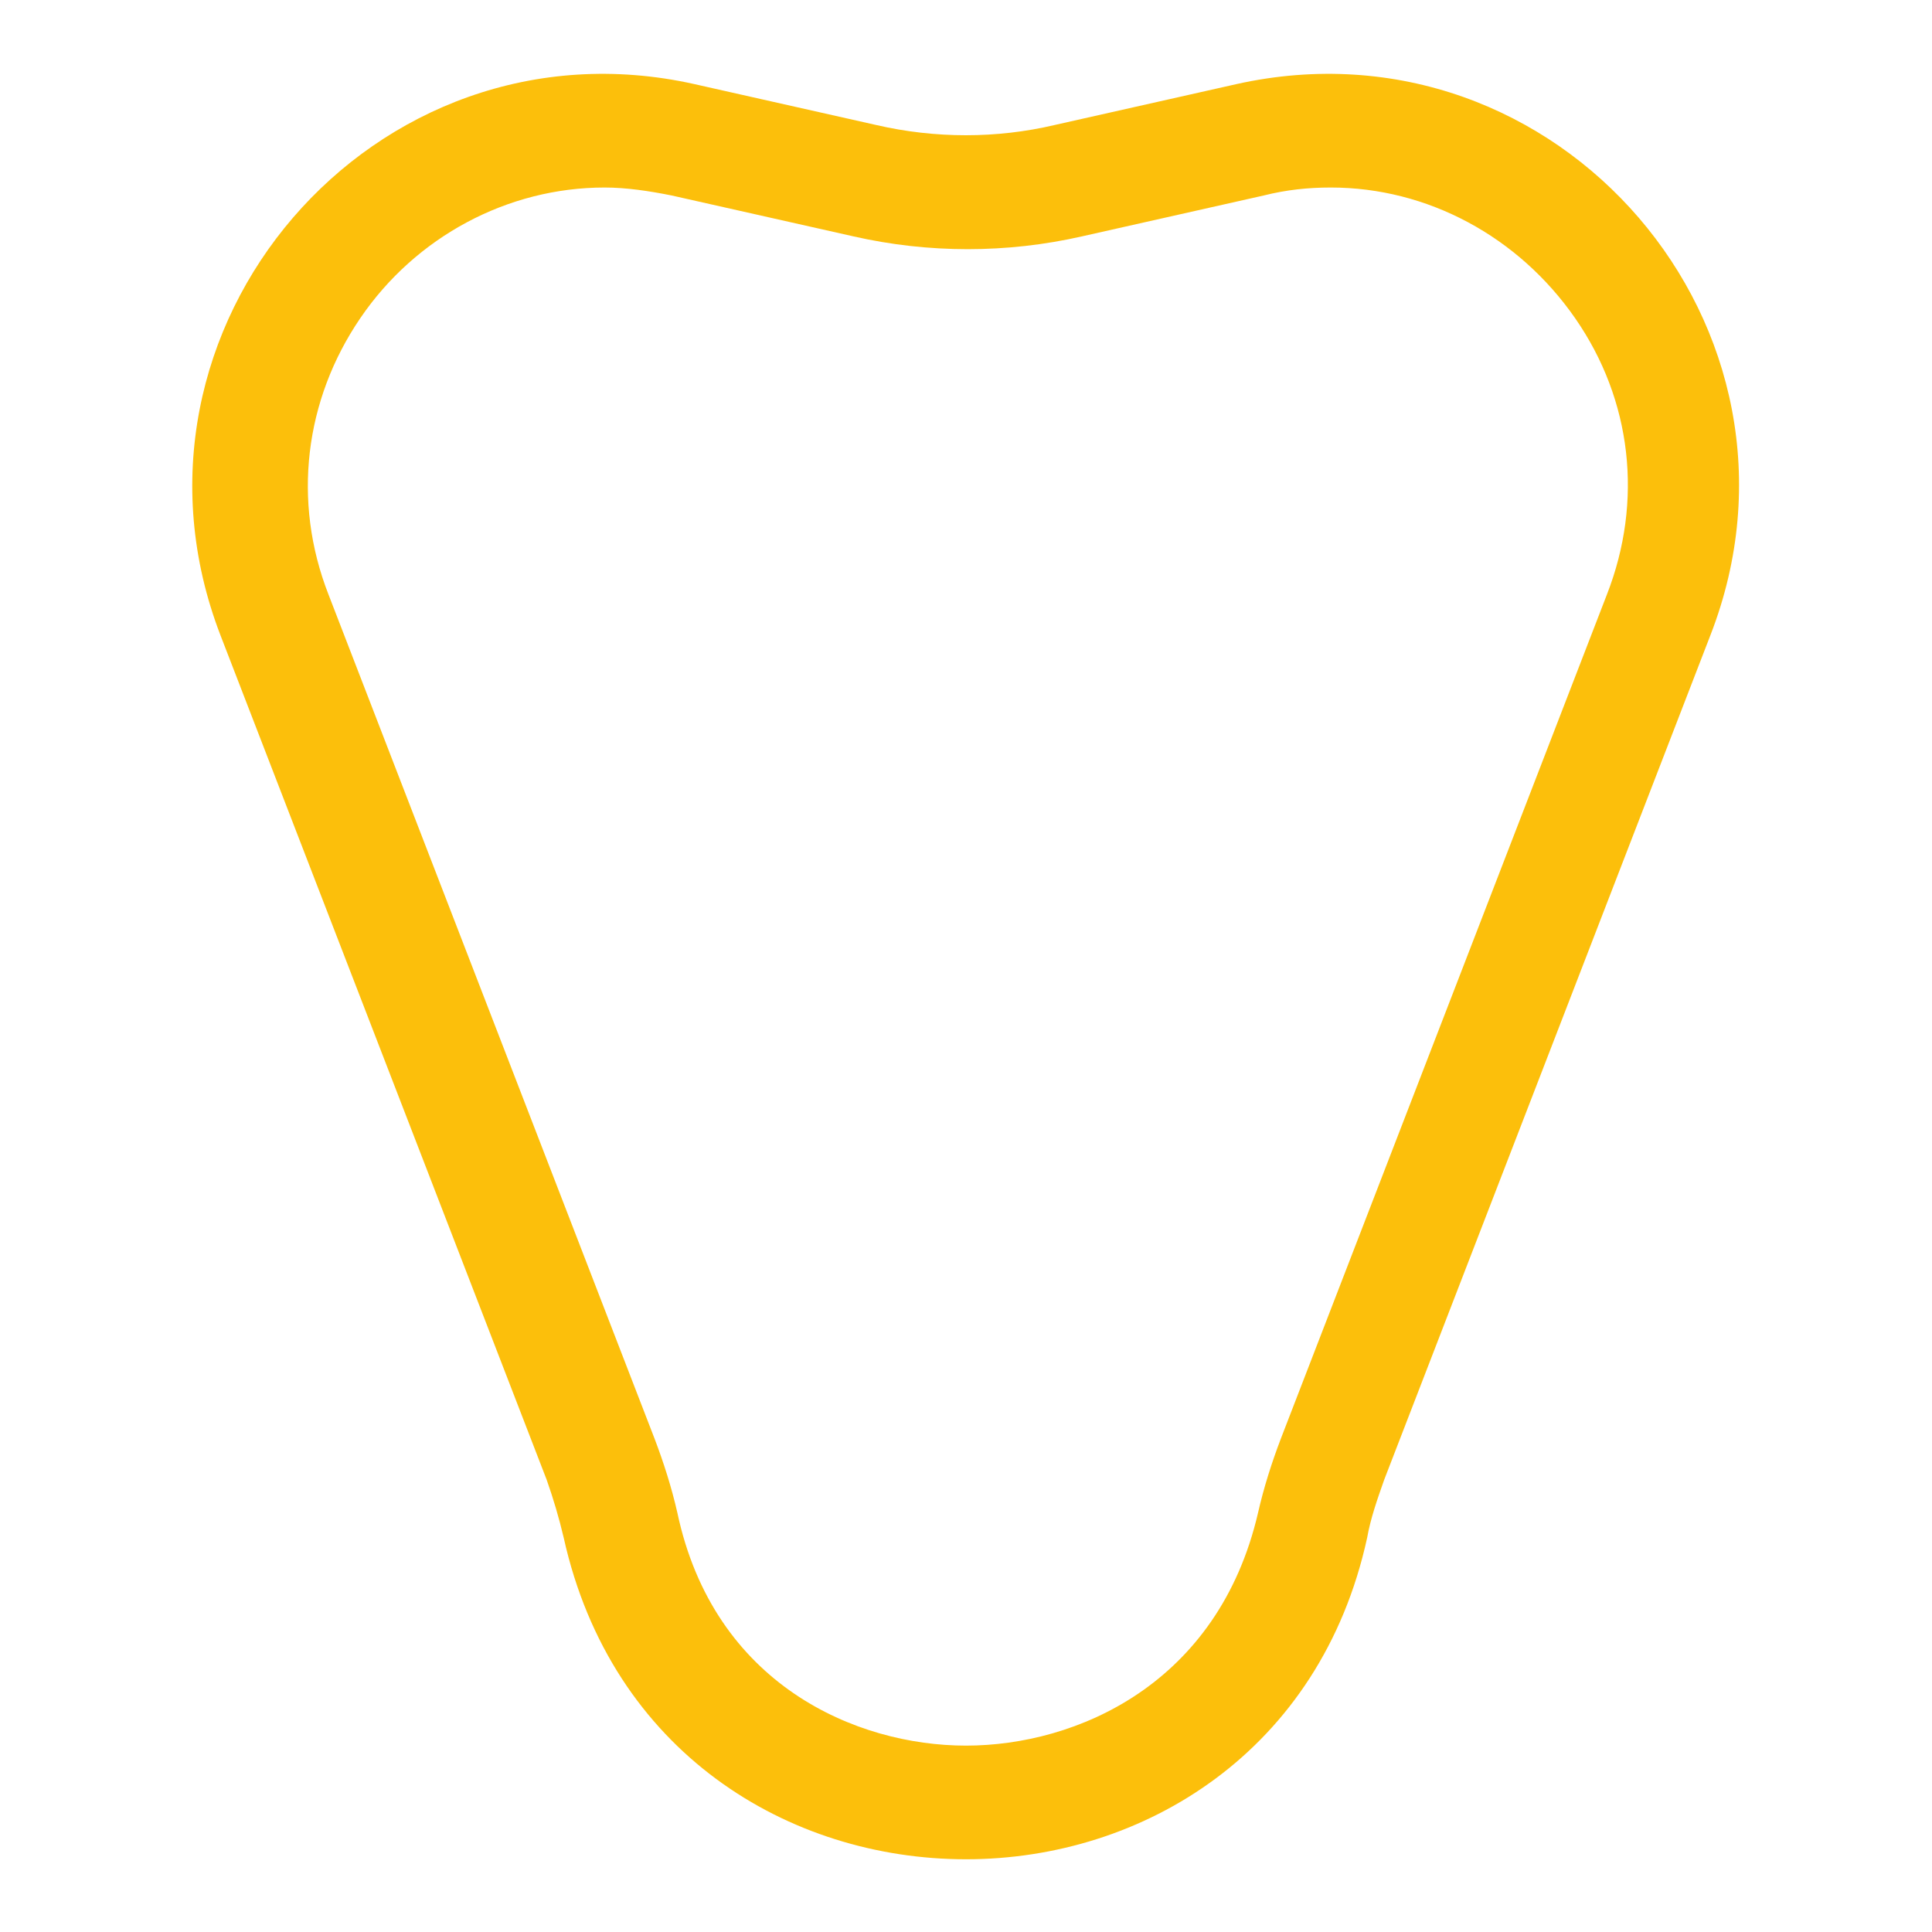 <?xml version="1.0" encoding="utf-8"?>
<!-- Generator: Adobe Illustrator 25.4.1, SVG Export Plug-In . SVG Version: 6.00 Build 0)  -->
<svg version="1.1" id="Calque_1" xmlns="http://www.w3.org/2000/svg" xmlns:xlink="http://www.w3.org/1999/xlink" x="0px" y="0px"
	 viewBox="0 0 17 17" style="enable-background:new 0 0 17 17;" xml:space="preserve">
<style type="text/css">
	.st0{fill:none;}
	.st1{fill:#FCBF0B;}
</style>
<g id="Polygone_1" transform="translate(18 30) rotate(180)">
	<path class="st0" d="M5.96,16.48c0.44-1.96,2.38-3.18,4.34-2.74c1.37,0.31,2.44,1.38,2.74,2.74l0,0c0.04,0.17,0.09,0.34,0.15,0.51
		l2.87,7.43c0.72,1.87-0.21,3.97-2.08,4.69c-0.67,0.26-1.4,0.31-2.09,0.16l-1.6-0.36c-0.52-0.12-1.06-0.12-1.57,0l-1.6,0.36
		c-1.96,0.43-3.9-0.8-4.33-2.76c-0.16-0.7-0.1-1.43,0.16-2.09l2.86-7.43C5.86,16.82,5.92,16.65,5.96,16.48L5.96,16.48z"/>
	<path class="st1" d="M9.5,14.64c-0.97,0-2.22,0.54-2.57,2.05c-0.05,0.22-0.12,0.44-0.2,0.65l-2.87,7.43
		c-0.32,0.82-0.22,1.71,0.28,2.43c0.5,0.72,1.3,1.15,2.15,1.15c0.2,0,0.39-0.02,0.59-0.07l1.6-0.36c0.66-0.15,1.35-0.15,2.01,0
		l1.6,0.36c0.2,0.04,0.4,0.07,0.59,0.07c0.85,0,1.66-0.43,2.15-1.15c0.49-0.72,0.6-1.61,0.28-2.43l-2.87-7.43
		c-0.08-0.21-0.15-0.43-0.2-0.65C11.72,15.18,10.47,14.64,9.5,14.64 M9.5,13.64c1.56,0,3.12,0.94,3.54,2.83
		c0.04,0.17,0.09,0.34,0.15,0.51l2.87,7.43c1.04,2.7-1.35,5.48-4.17,4.85l-1.6-0.36c-0.52-0.12-1.06-0.12-1.57,0l-1.6,0.36
		c-2.83,0.63-5.22-2.15-4.17-4.85l2.87-7.43c0.06-0.17,0.12-0.34,0.15-0.51C6.38,14.59,7.94,13.64,9.5,13.64z"/>
</g>
</svg>
